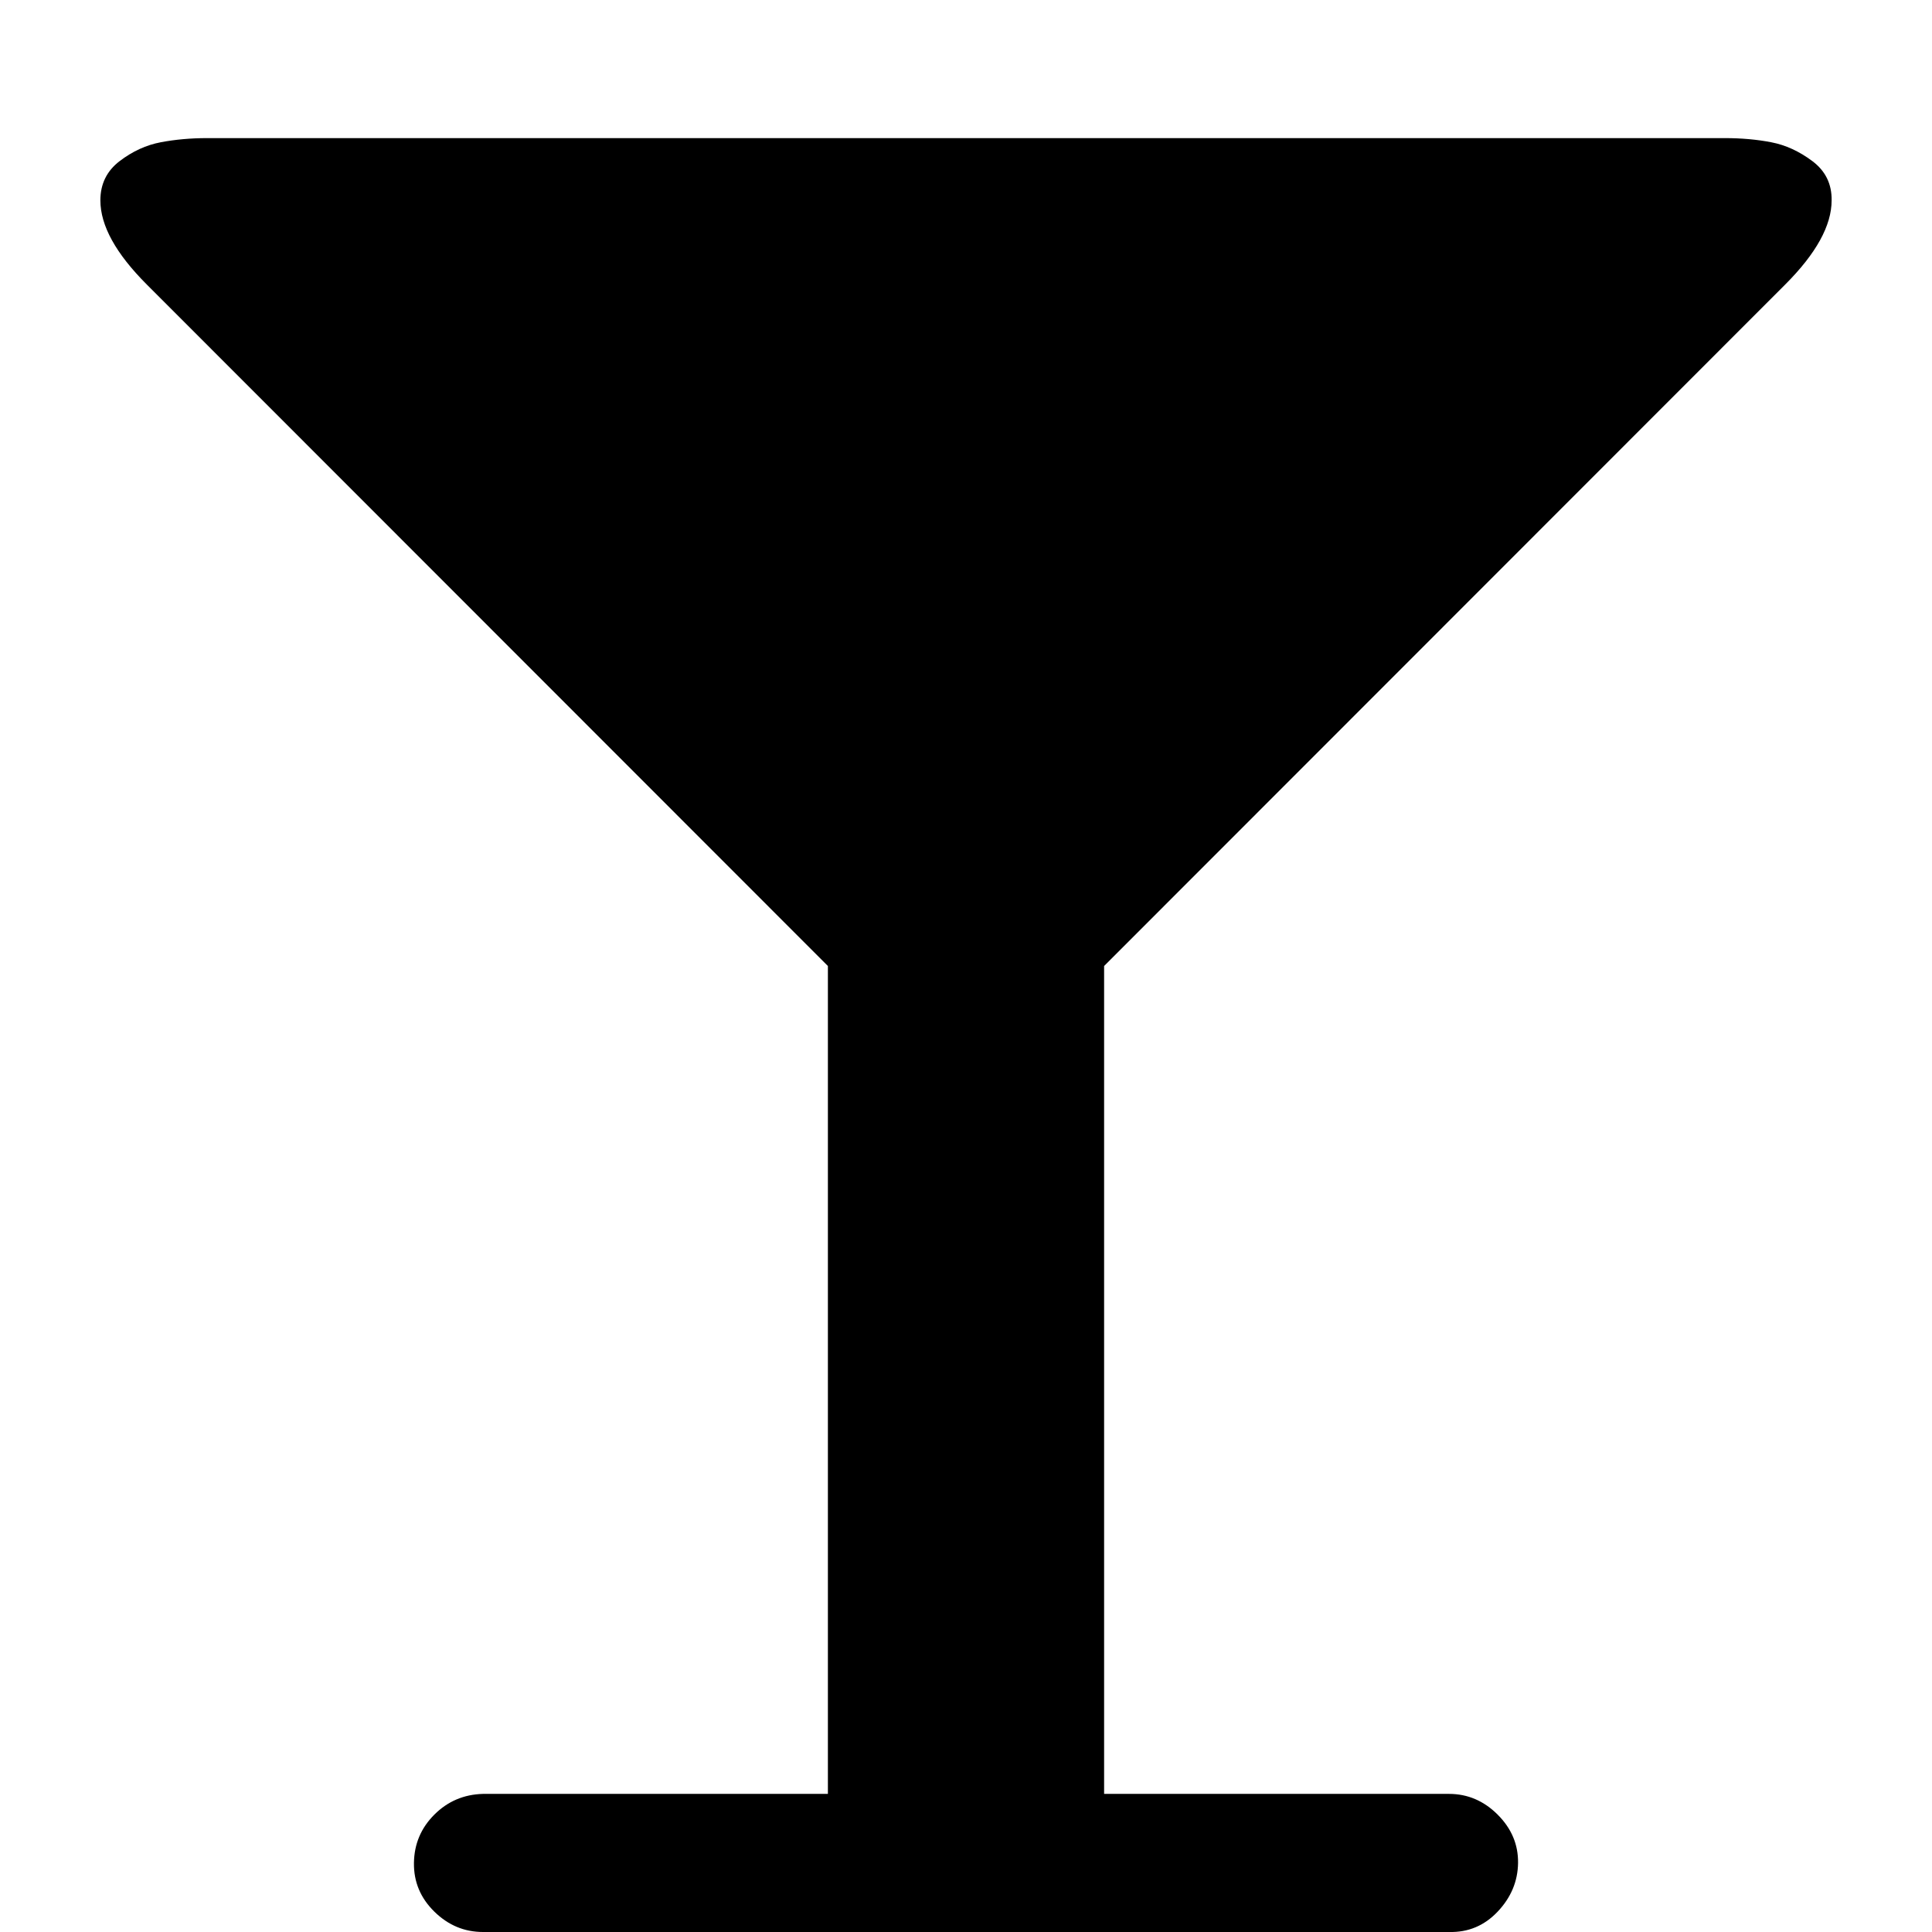 <svg height="512" width="512.0" xmlns="http://www.w3.org/2000/svg"><path d="m26.6 53.1q0-6.5 5.1-10.4t10.9-5 12.3-1.1h402.2q6.6 0 12.3 1.1t10.9 5 5.1 10.4q0 10-12.3 22.3l-180.5 180.6v219.4h91.4q7.4 0 12.9 5.5t5.4 12.8-5.4 12.9-12.9 5.4h-256q-7.4 0-12.9-5.4t-5.4-12.9 5.4-12.8 12.9-5.5h91.4v-219.4l-180.5-180.6q-12.3-12.3-12.3-22.3z" /></svg>